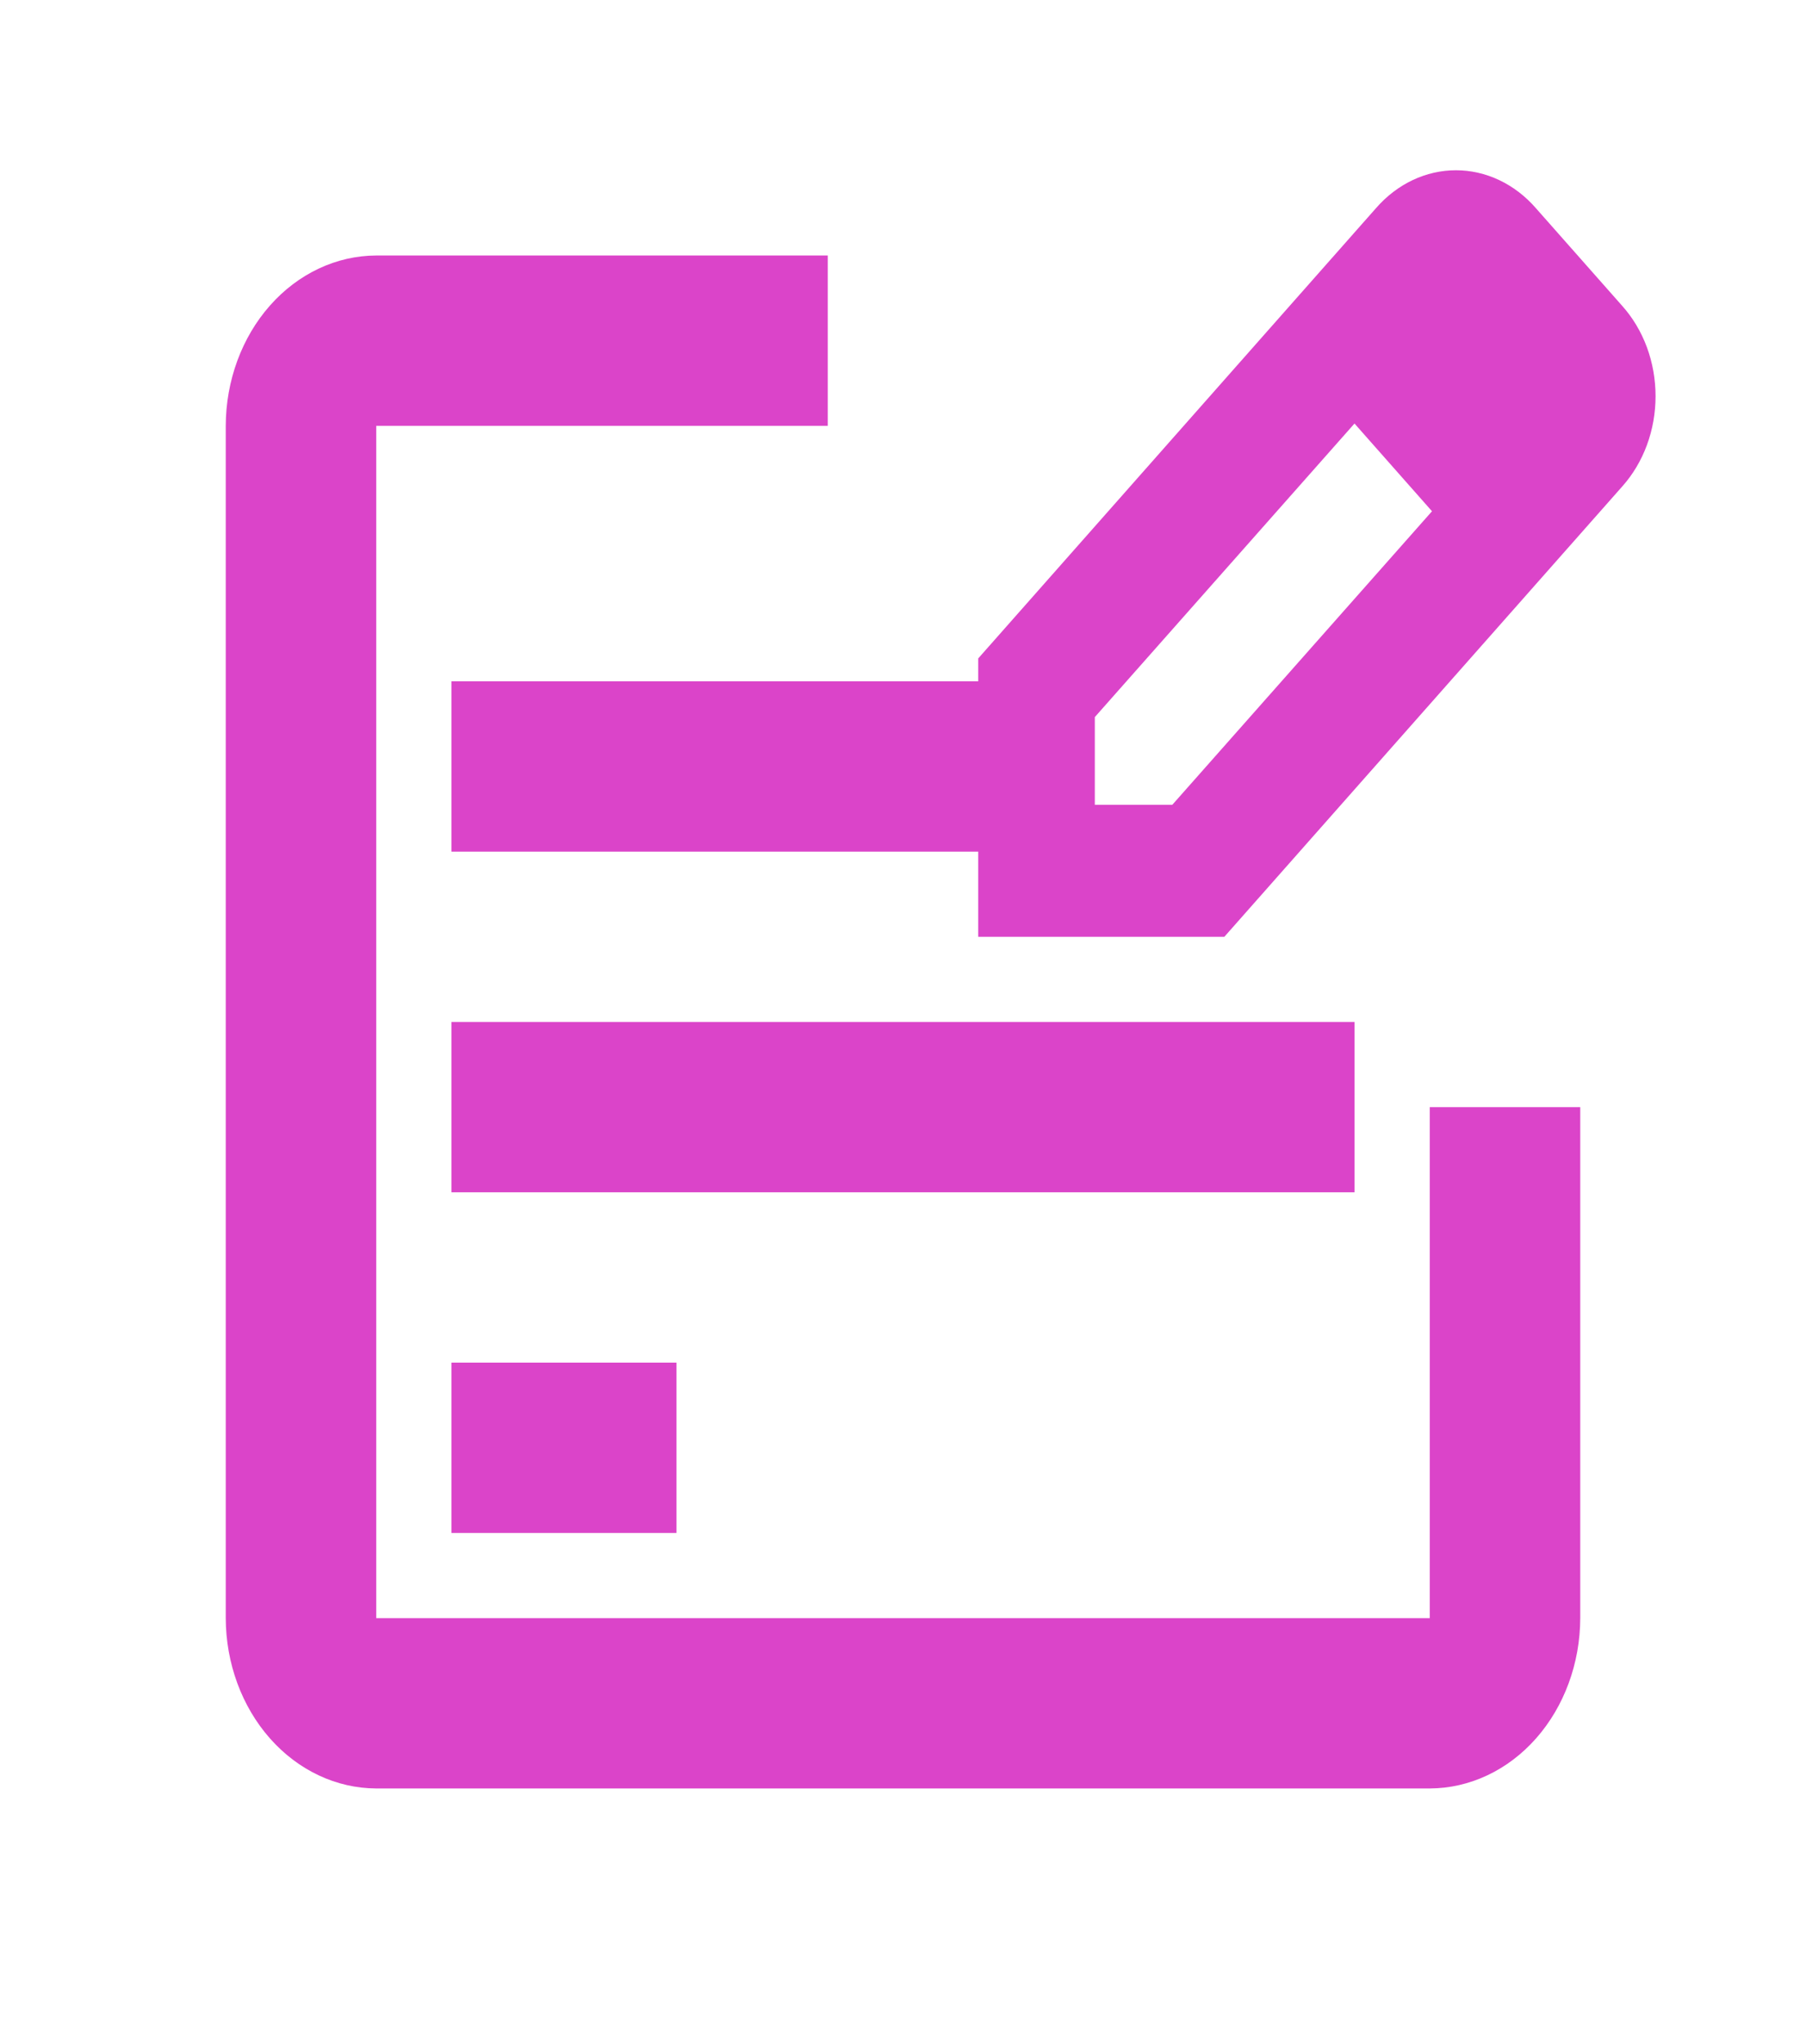 <svg width="76" height="86" viewBox="0 0 76 86" fill="none" xmlns="http://www.w3.org/2000/svg">
<path d="M68.267 12.871L64.625 8.75C64.186 8.248 63.664 7.849 63.087 7.576C62.511 7.304 61.893 7.164 61.269 7.164C60.644 7.164 60.026 7.304 59.45 7.576C58.873 7.849 58.351 8.248 57.912 8.75L41.166 27.703V39.417H51.522L68.267 20.468C68.711 19.971 69.064 19.38 69.305 18.728C69.545 18.076 69.669 17.376 69.669 16.67C69.669 15.963 69.545 15.263 69.305 14.611C69.064 13.959 68.711 13.368 68.267 12.871ZM49.333 33.862H46.072V30.172L57 17.82L60.261 21.511L49.333 33.862Z" fill="#DB44C9"/>
<path d="M60.167 68.083H15.833V17.917H34.833V10.75H15.833C14.155 10.756 12.547 11.513 11.361 12.855C10.174 14.198 9.505 16.018 9.5 17.917V68.083C9.505 69.982 10.174 71.802 11.361 73.145C12.547 74.487 14.155 75.244 15.833 75.25H60.167C61.845 75.244 63.453 74.487 64.639 73.145C65.826 71.802 66.495 69.982 66.5 68.083V46.583H60.167V68.083Z" fill="#DB44C9"/>
<path d="M19 28.666H44.333V35.833H19V28.666ZM19 43H57V50.166H19V43ZM19 57.333H28.468V64.5H19V57.333Z" fill="#DB44C9"/>
</svg>

